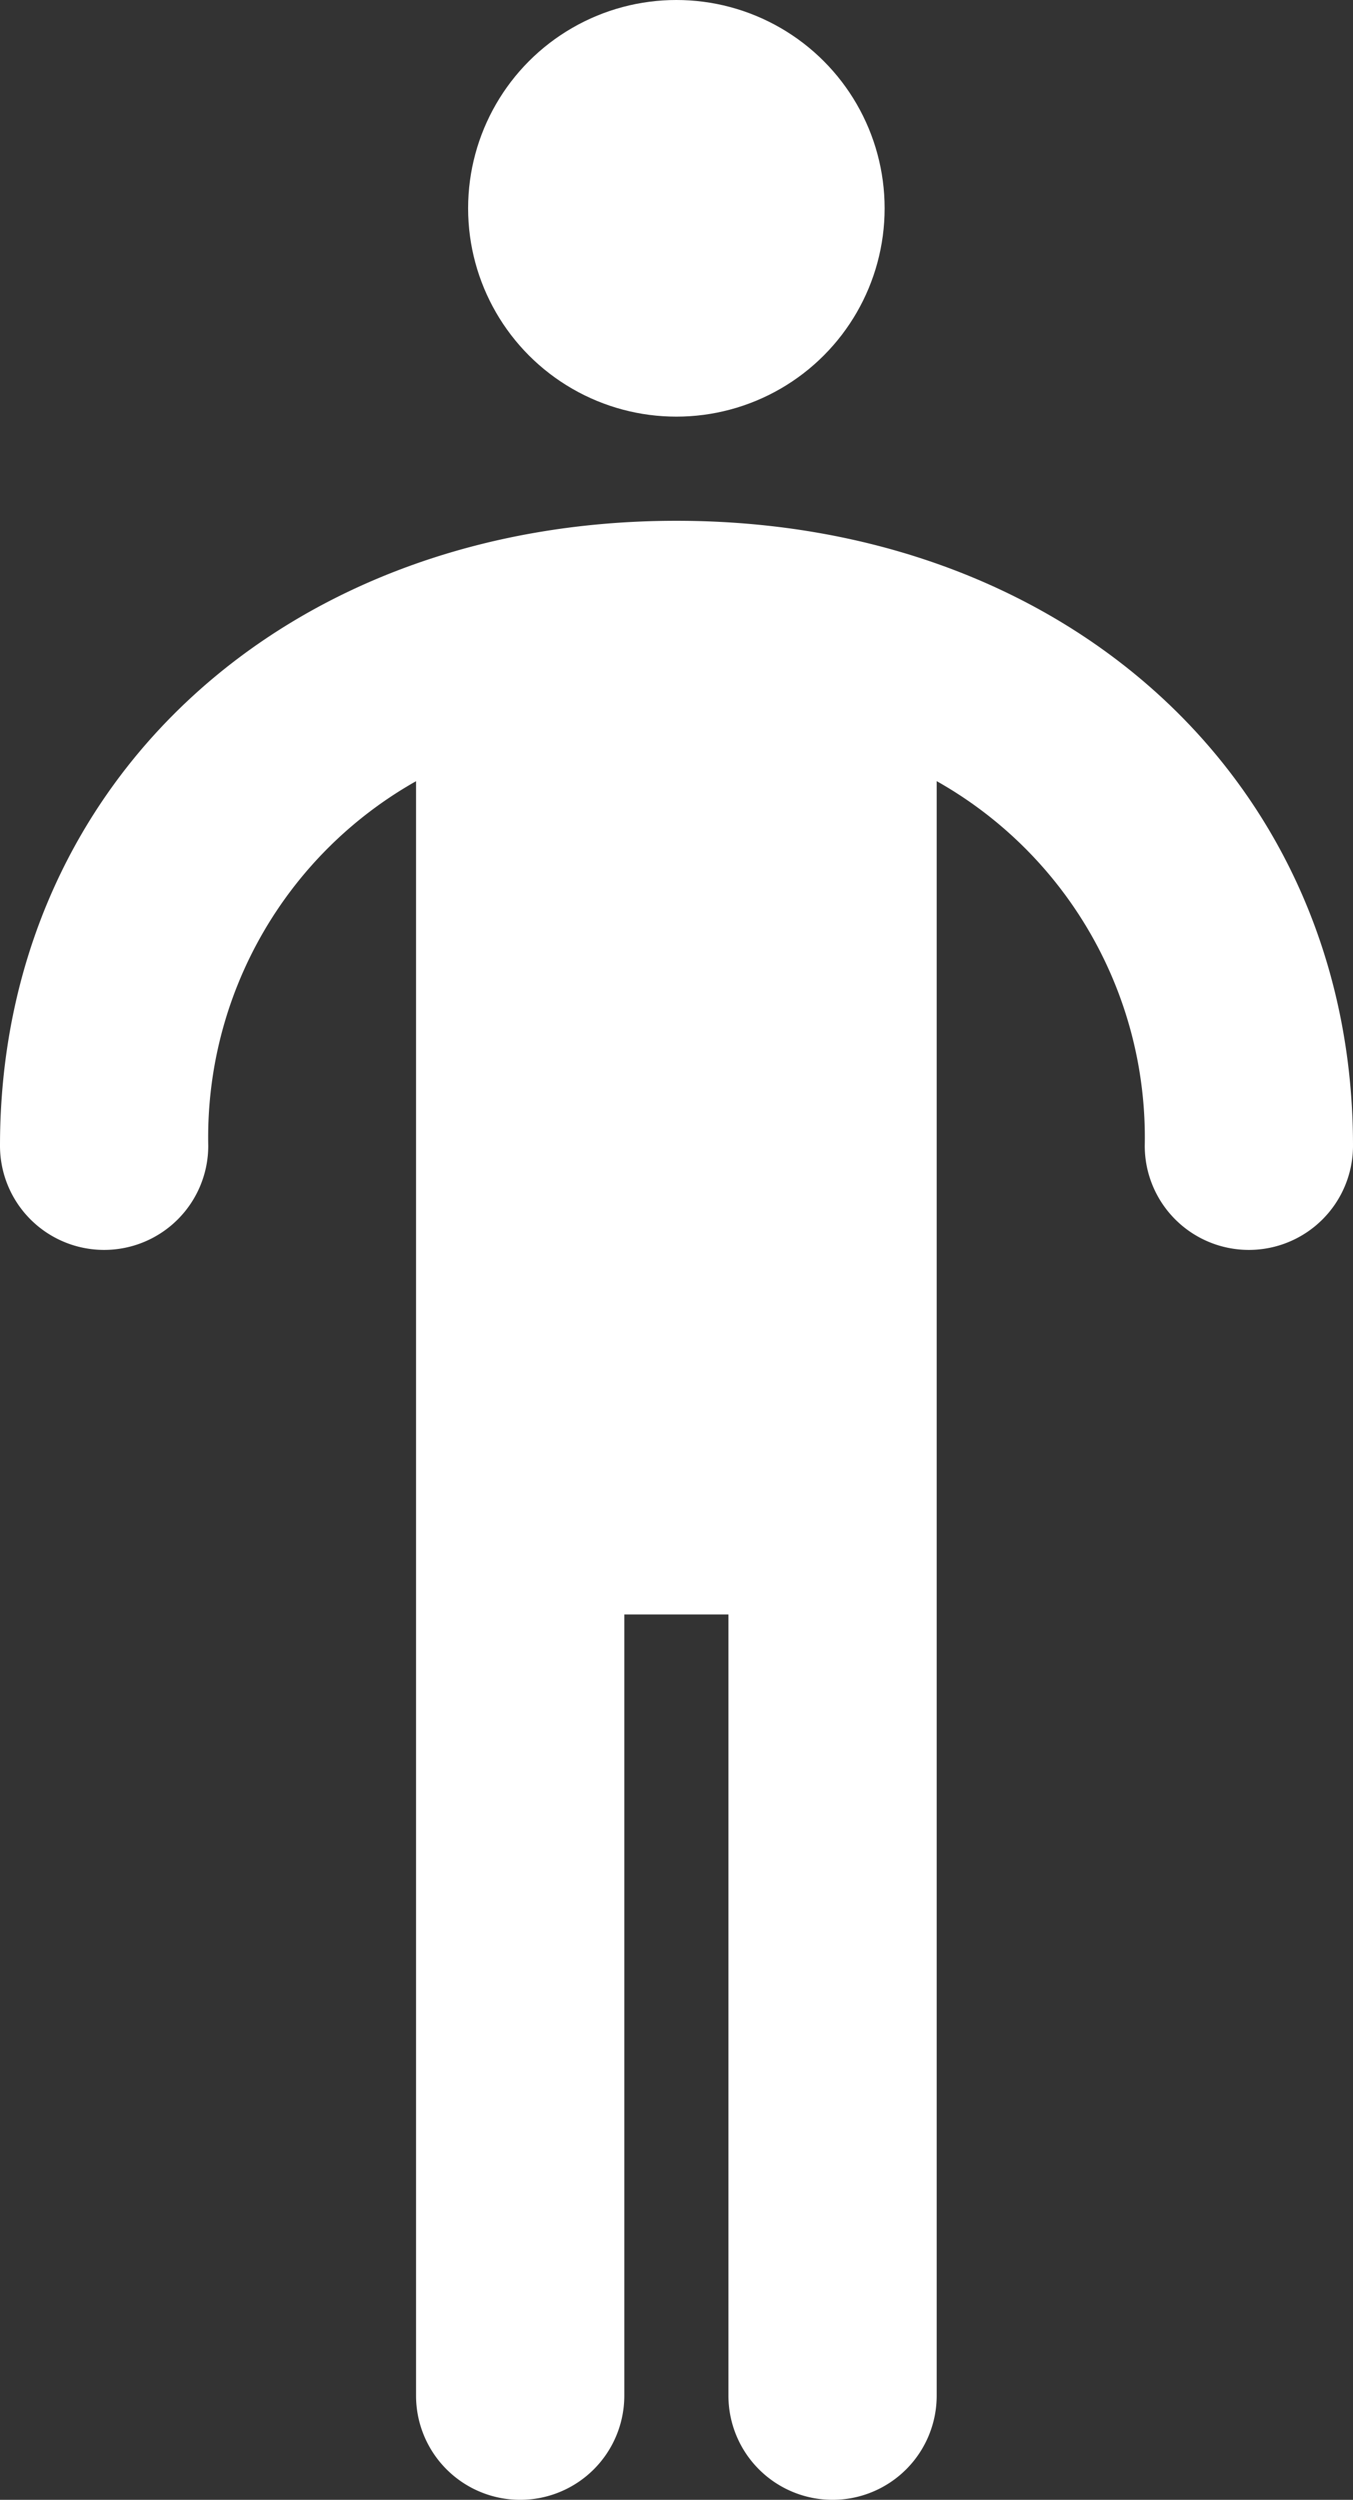<?xml version="1.0" encoding="UTF-8"?>
<svg xmlns="http://www.w3.org/2000/svg" viewBox="0 0 25.987 48"><rect x="0" y="0" width="25.987" height="48" fill="#333333" stroke="none"/><g fill="#009edb" data-name="Layer 2"><path d="M12.991 10C5.464 10 0 15.047 0 22a2 2 0 0 0 4 0 7.85 7.85 0 0 1 3.991-7v31a2 2 0 0 0 4 0V31h2v15a2 2 0 1 0 4 0V14.999A7.85 7.85 0 0 1 21.987 22a2 2 0 0 0 4 0c0-6.953-5.466-12-12.996-12" style="fill: #ffffff;"/><circle cx="12.991" cy="4" r="4" style="fill: #ffffff;"/></g></svg>
